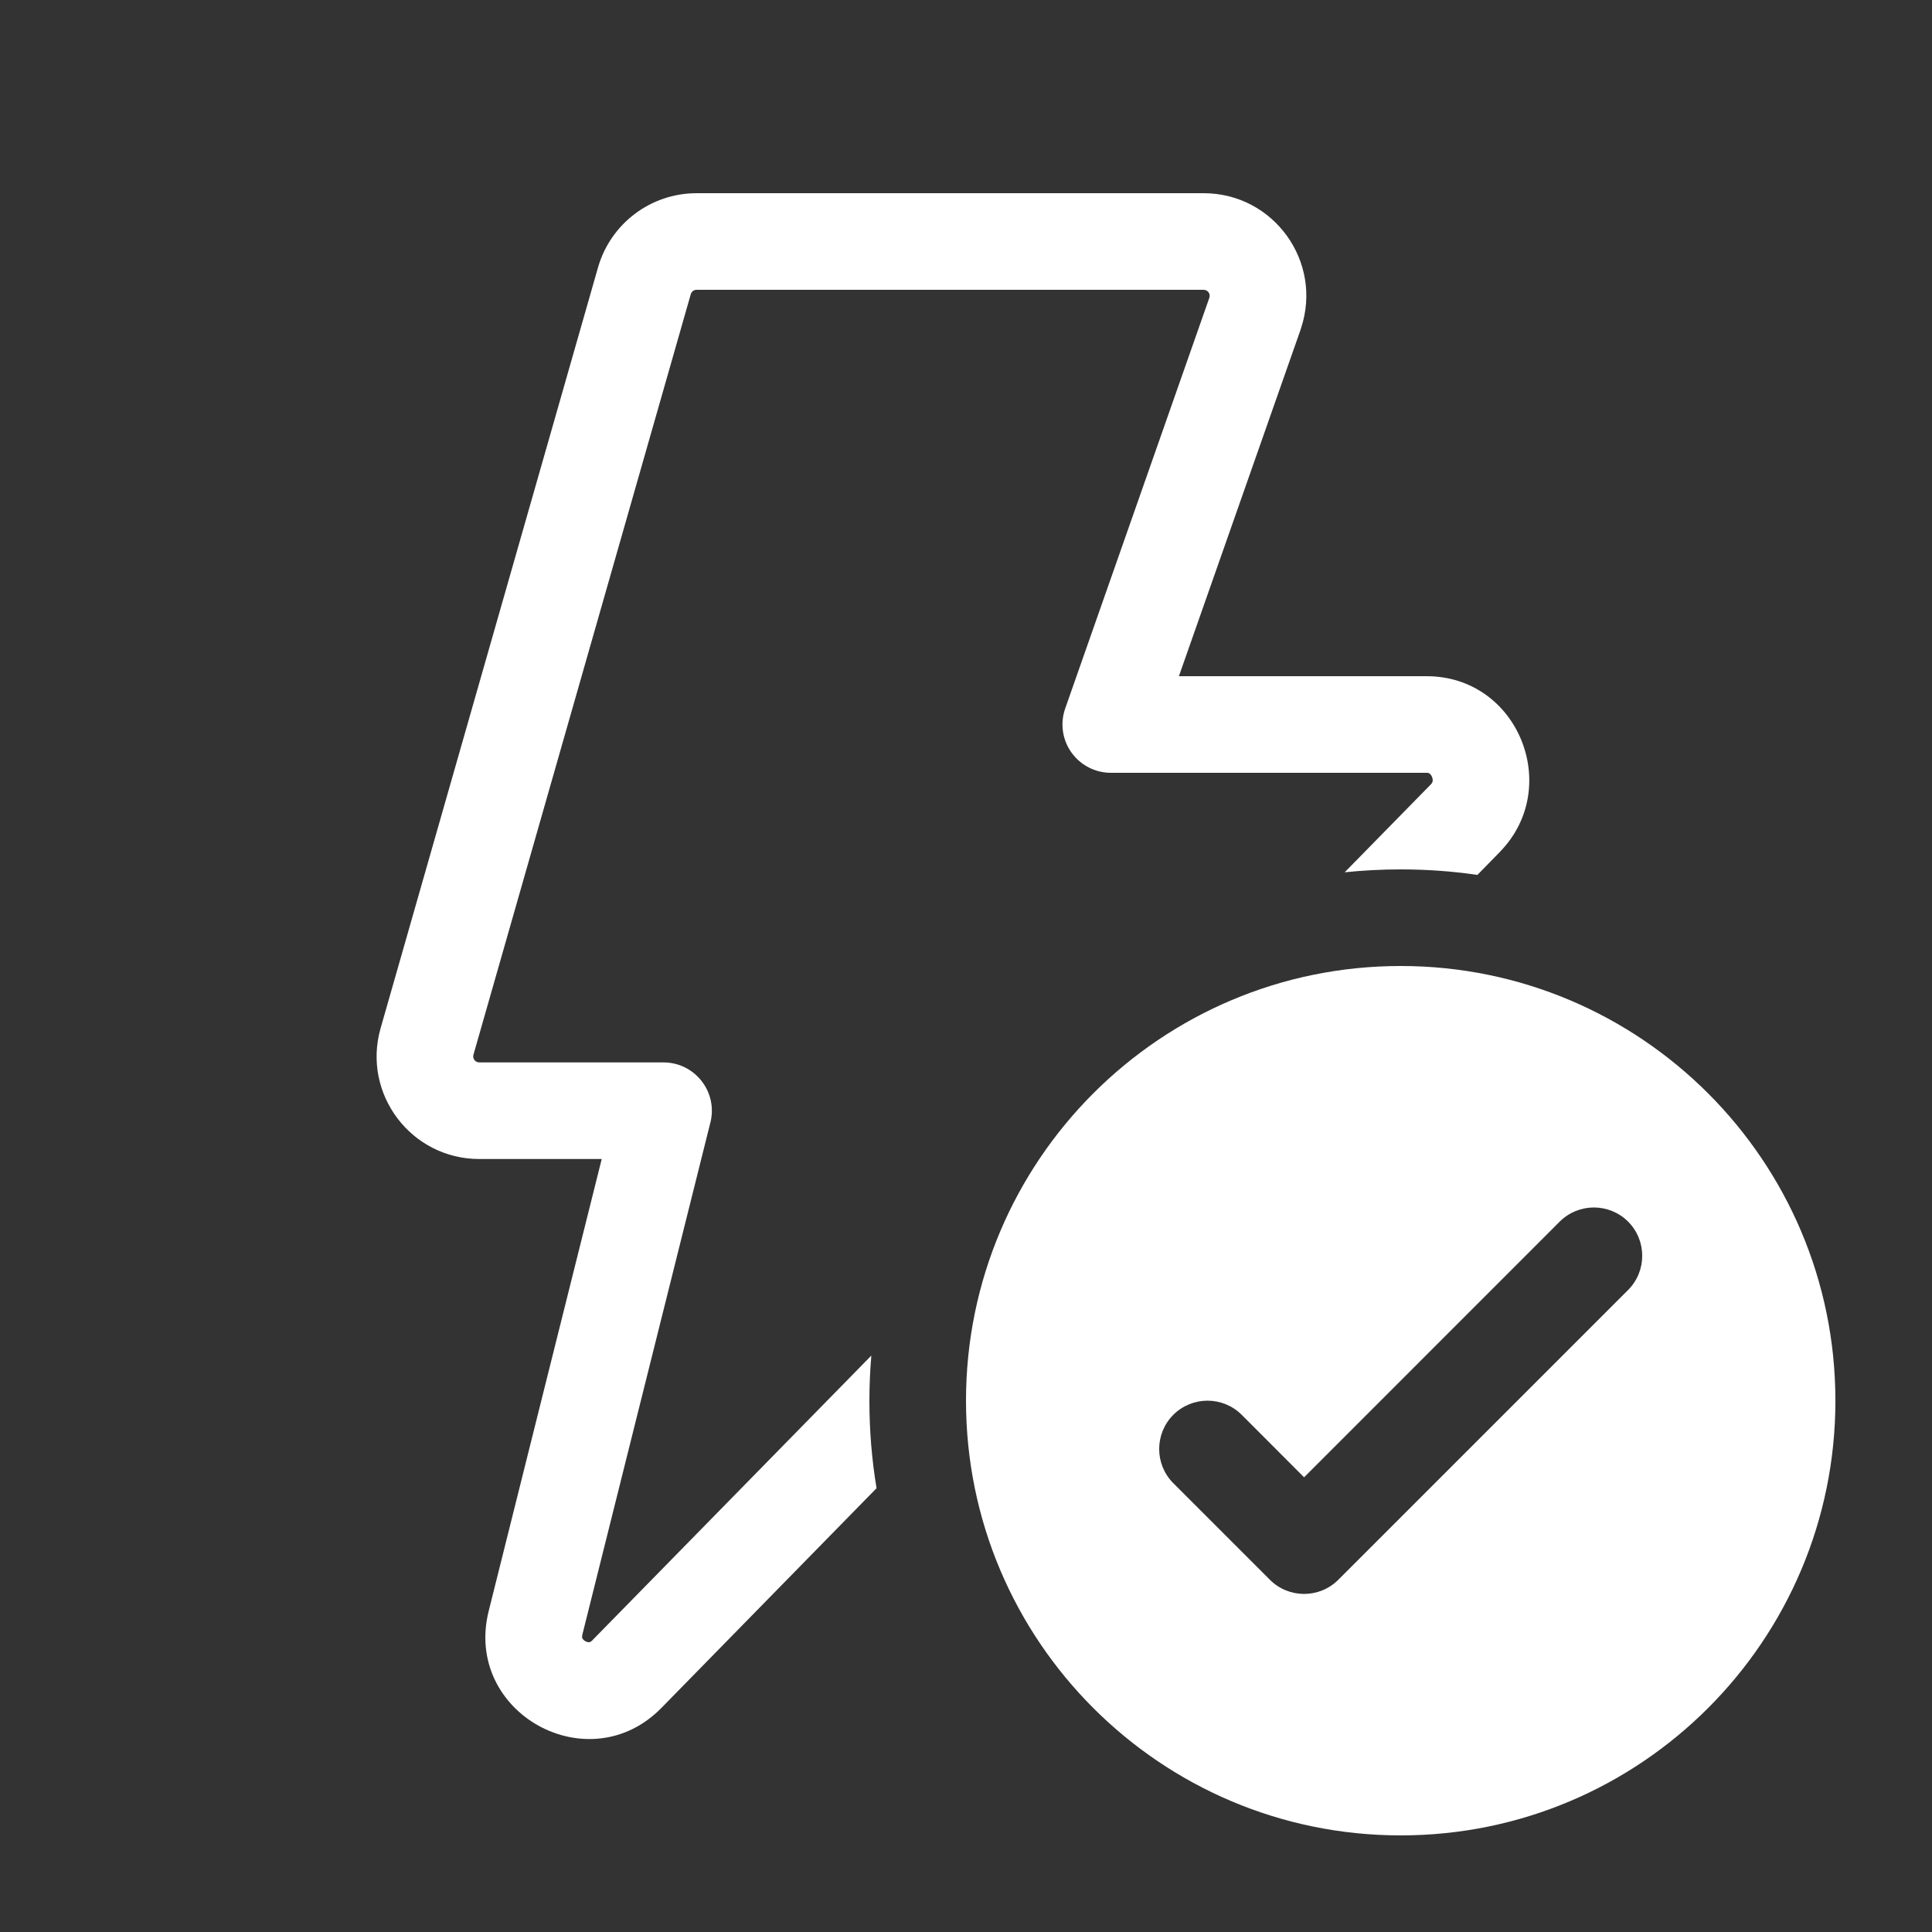 <svg width="20" height="20" viewBox="0 0 20 20" fill="none" xmlns="http://www.w3.org/2000/svg">
<rect x="0" y="0" width="20" height="20" fill="#333333" stroke="none"/>
<path d="M6.19 2.771C6.32 2.314 6.737 2 7.211 2H12.46C13.185 2 13.697 2.71 13.468 3.398L13.466 3.406L12.204 7H14.768C15.714 7 16.175 8.144 15.534 8.811L15.531 8.815L15.294 9.057C15.035 9.019 14.77 9 14.5 9C14.304 9 14.111 9.01 13.92 9.03L14.814 8.118C14.826 8.105 14.829 8.095 14.831 8.086C14.832 8.075 14.831 8.059 14.824 8.042C14.817 8.025 14.807 8.014 14.799 8.008C14.794 8.004 14.786 8 14.768 8H11.499C11.337 8 11.185 7.921 11.091 7.789C10.997 7.657 10.973 7.487 11.027 7.334L12.52 3.08C12.532 3.04 12.502 3 12.46 3H7.211C7.183 3 7.159 3.018 7.151 3.045L4.901 10.919C4.89 10.959 4.92 10.998 4.961 10.998H6.869C7.023 10.998 7.168 11.069 7.263 11.191C7.358 11.312 7.392 11.47 7.354 11.62L6.029 16.92C6.025 16.936 6.026 16.945 6.026 16.949C6.026 16.953 6.027 16.957 6.029 16.96C6.033 16.968 6.042 16.98 6.06 16.99C6.077 16.999 6.092 17.001 6.101 17C6.104 16.999 6.108 16.998 6.112 16.996C6.116 16.994 6.124 16.99 6.135 16.978L6.138 16.974L9.02 14.033C9.007 14.187 9 14.343 9 14.5C9 14.809 9.025 15.111 9.074 15.406L6.854 17.673C6.1 18.455 4.795 17.733 5.059 16.677L6.229 11.998H4.961C4.256 11.998 3.746 11.323 3.94 10.644L6.19 2.771ZM19 14.5C19 16.985 16.985 19 14.5 19C12.015 19 10 16.985 10 14.5C10 12.015 12.015 10 14.5 10C16.985 10 19 12.015 19 14.5ZM16.854 12.646C16.658 12.451 16.342 12.451 16.146 12.646L13.5 15.293L12.854 14.646C12.658 14.451 12.342 14.451 12.146 14.646C11.951 14.842 11.951 15.158 12.146 15.354L13.146 16.354C13.342 16.549 13.658 16.549 13.854 16.354L16.854 13.354C17.049 13.158 17.049 12.842 16.854 12.646Z" fill="#ffffff"/>
</svg>
